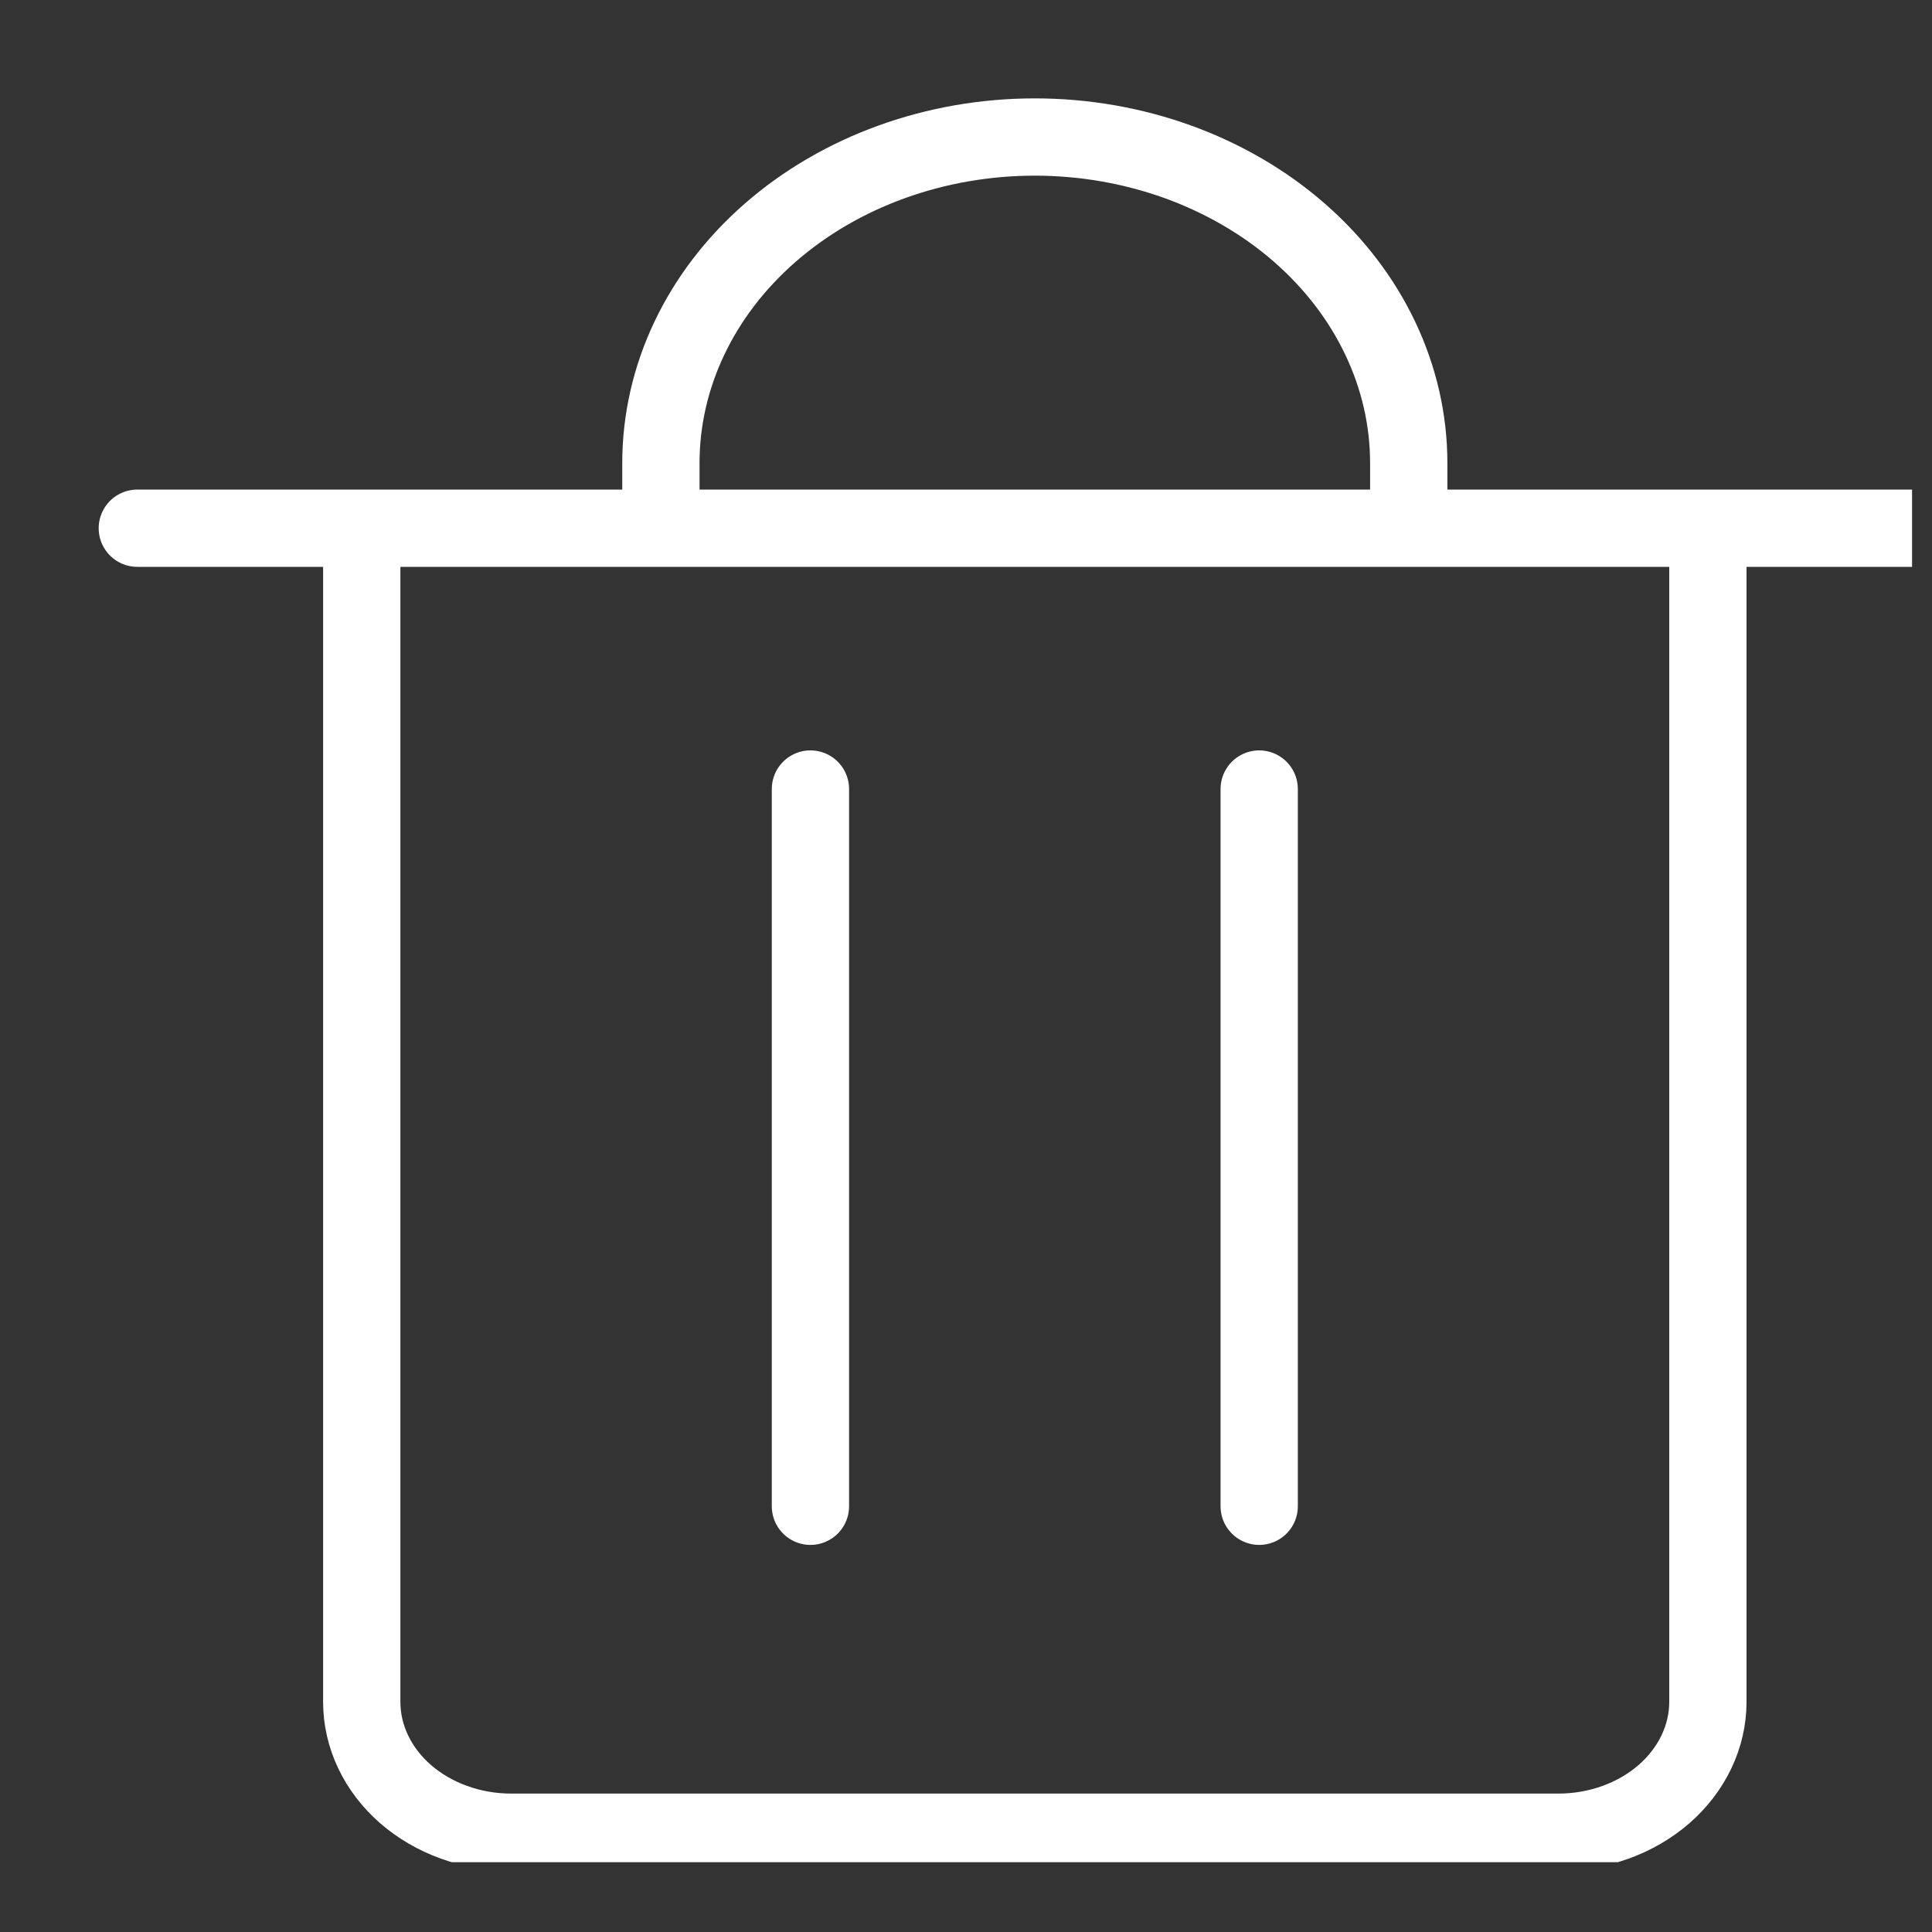 <svg width="25" height="25" viewBox="0 0 25 25" fill="none" xmlns="http://www.w3.org/2000/svg">
<rect x="0" y="0" width="25" height="25" fill="#333333" stroke="none"/>
<g clip-path="url(#clip0_1801_2510)">
<path d="M1.777 6.835H25.003M8.552 6.835V5.992C8.552 4.873 9.061 3.8 9.969 3.009C10.876 2.218 12.107 1.773 13.39 1.773C14.674 1.773 15.904 2.218 16.812 3.009C17.719 3.8 18.229 4.873 18.229 5.992V6.835M10.487 10.21V19.491M16.294 10.21V19.491M4.681 6.835H22.1V22.022C22.1 22.469 21.896 22.898 21.533 23.215C21.17 23.531 20.678 23.709 20.164 23.709H6.616C6.103 23.709 5.61 23.531 5.247 23.215C4.884 22.898 4.681 22.469 4.681 22.022V6.835Z" stroke="white" stroke-linecap="round" stroke-linejoin="round"/>
</g>
<defs>
<clipPath id="clip0_1801_2510">
<rect width="24" height="24" fill="white" transform="translate(0.742 0.097)"/>
</clipPath>
</defs>
</svg>

